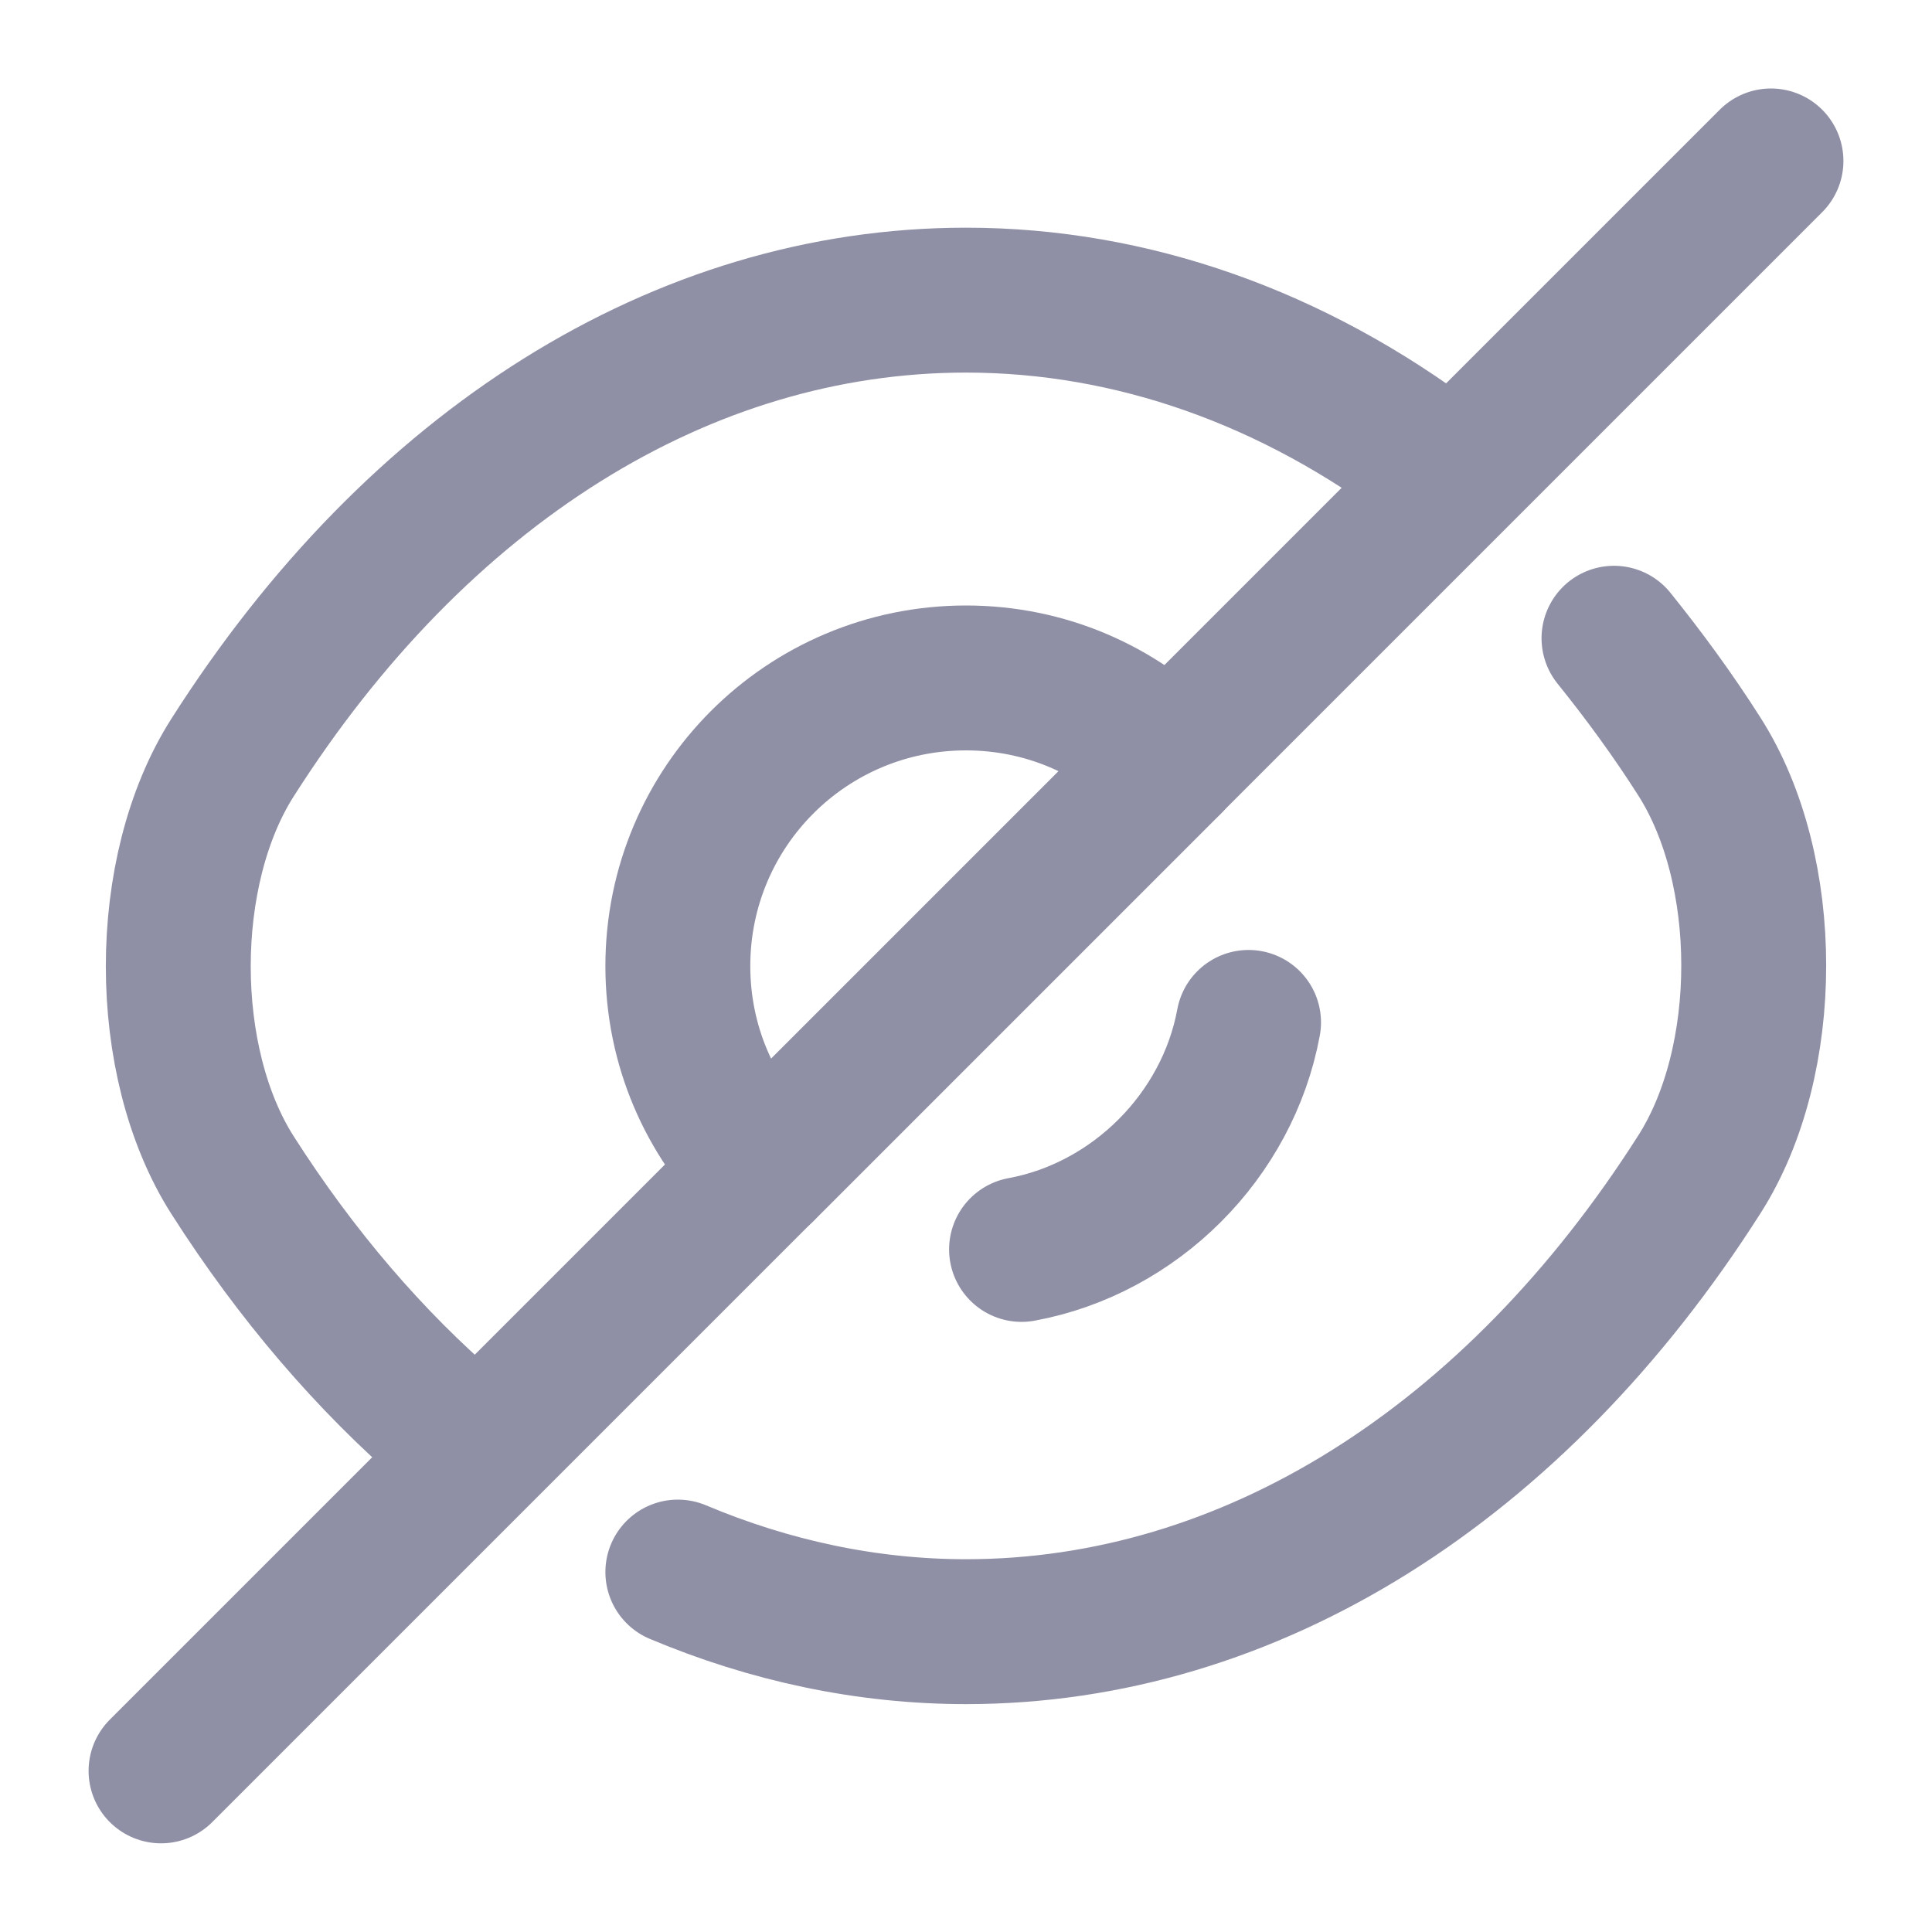 <svg width="20" height="20" viewBox="0 0 20 20" fill="none" xmlns="http://www.w3.org/2000/svg">
<path d="M12.108 7.893L7.892 12.109C7.35 11.568 7.017 10.826 7.017 10.001C7.017 8.351 8.35 7.018 10 7.018C10.825 7.018 11.567 7.351 12.108 7.893Z" stroke="#8F90A6" stroke-width="1.5" stroke-linecap="round" stroke-linejoin="round"/>
<path d="M14.85 4.807C13.392 3.707 11.725 3.107 10 3.107C7.058 3.107 4.317 4.841 2.408 7.841C1.658 9.016 1.658 10.991 2.408 12.166C3.067 13.199 3.833 14.091 4.667 14.807" stroke="#8F90A6" stroke-width="1.5" stroke-linecap="round" stroke-linejoin="round"/>
<path d="M7.017 16.274C7.967 16.674 8.975 16.891 10 16.891C12.942 16.891 15.683 15.157 17.592 12.157C18.342 10.982 18.342 9.007 17.592 7.832C17.317 7.399 17.017 6.991 16.708 6.607" stroke="#8F90A6" stroke-width="1.5" stroke-linecap="round" stroke-linejoin="round"/>
<path d="M12.925 10.584C12.708 11.759 11.75 12.717 10.575 12.934" stroke="#8F90A6" stroke-width="1.5" stroke-linecap="round" stroke-linejoin="round"/>
<path d="M7.892 12.107L1.667 18.332" stroke="#8F90A6" stroke-width="1.5" stroke-linecap="round" stroke-linejoin="round"/>
<path d="M18.333 1.666L12.108 7.891" stroke="#8F90A6" stroke-width="1.5" stroke-linecap="round" stroke-linejoin="round"/>
</svg>
